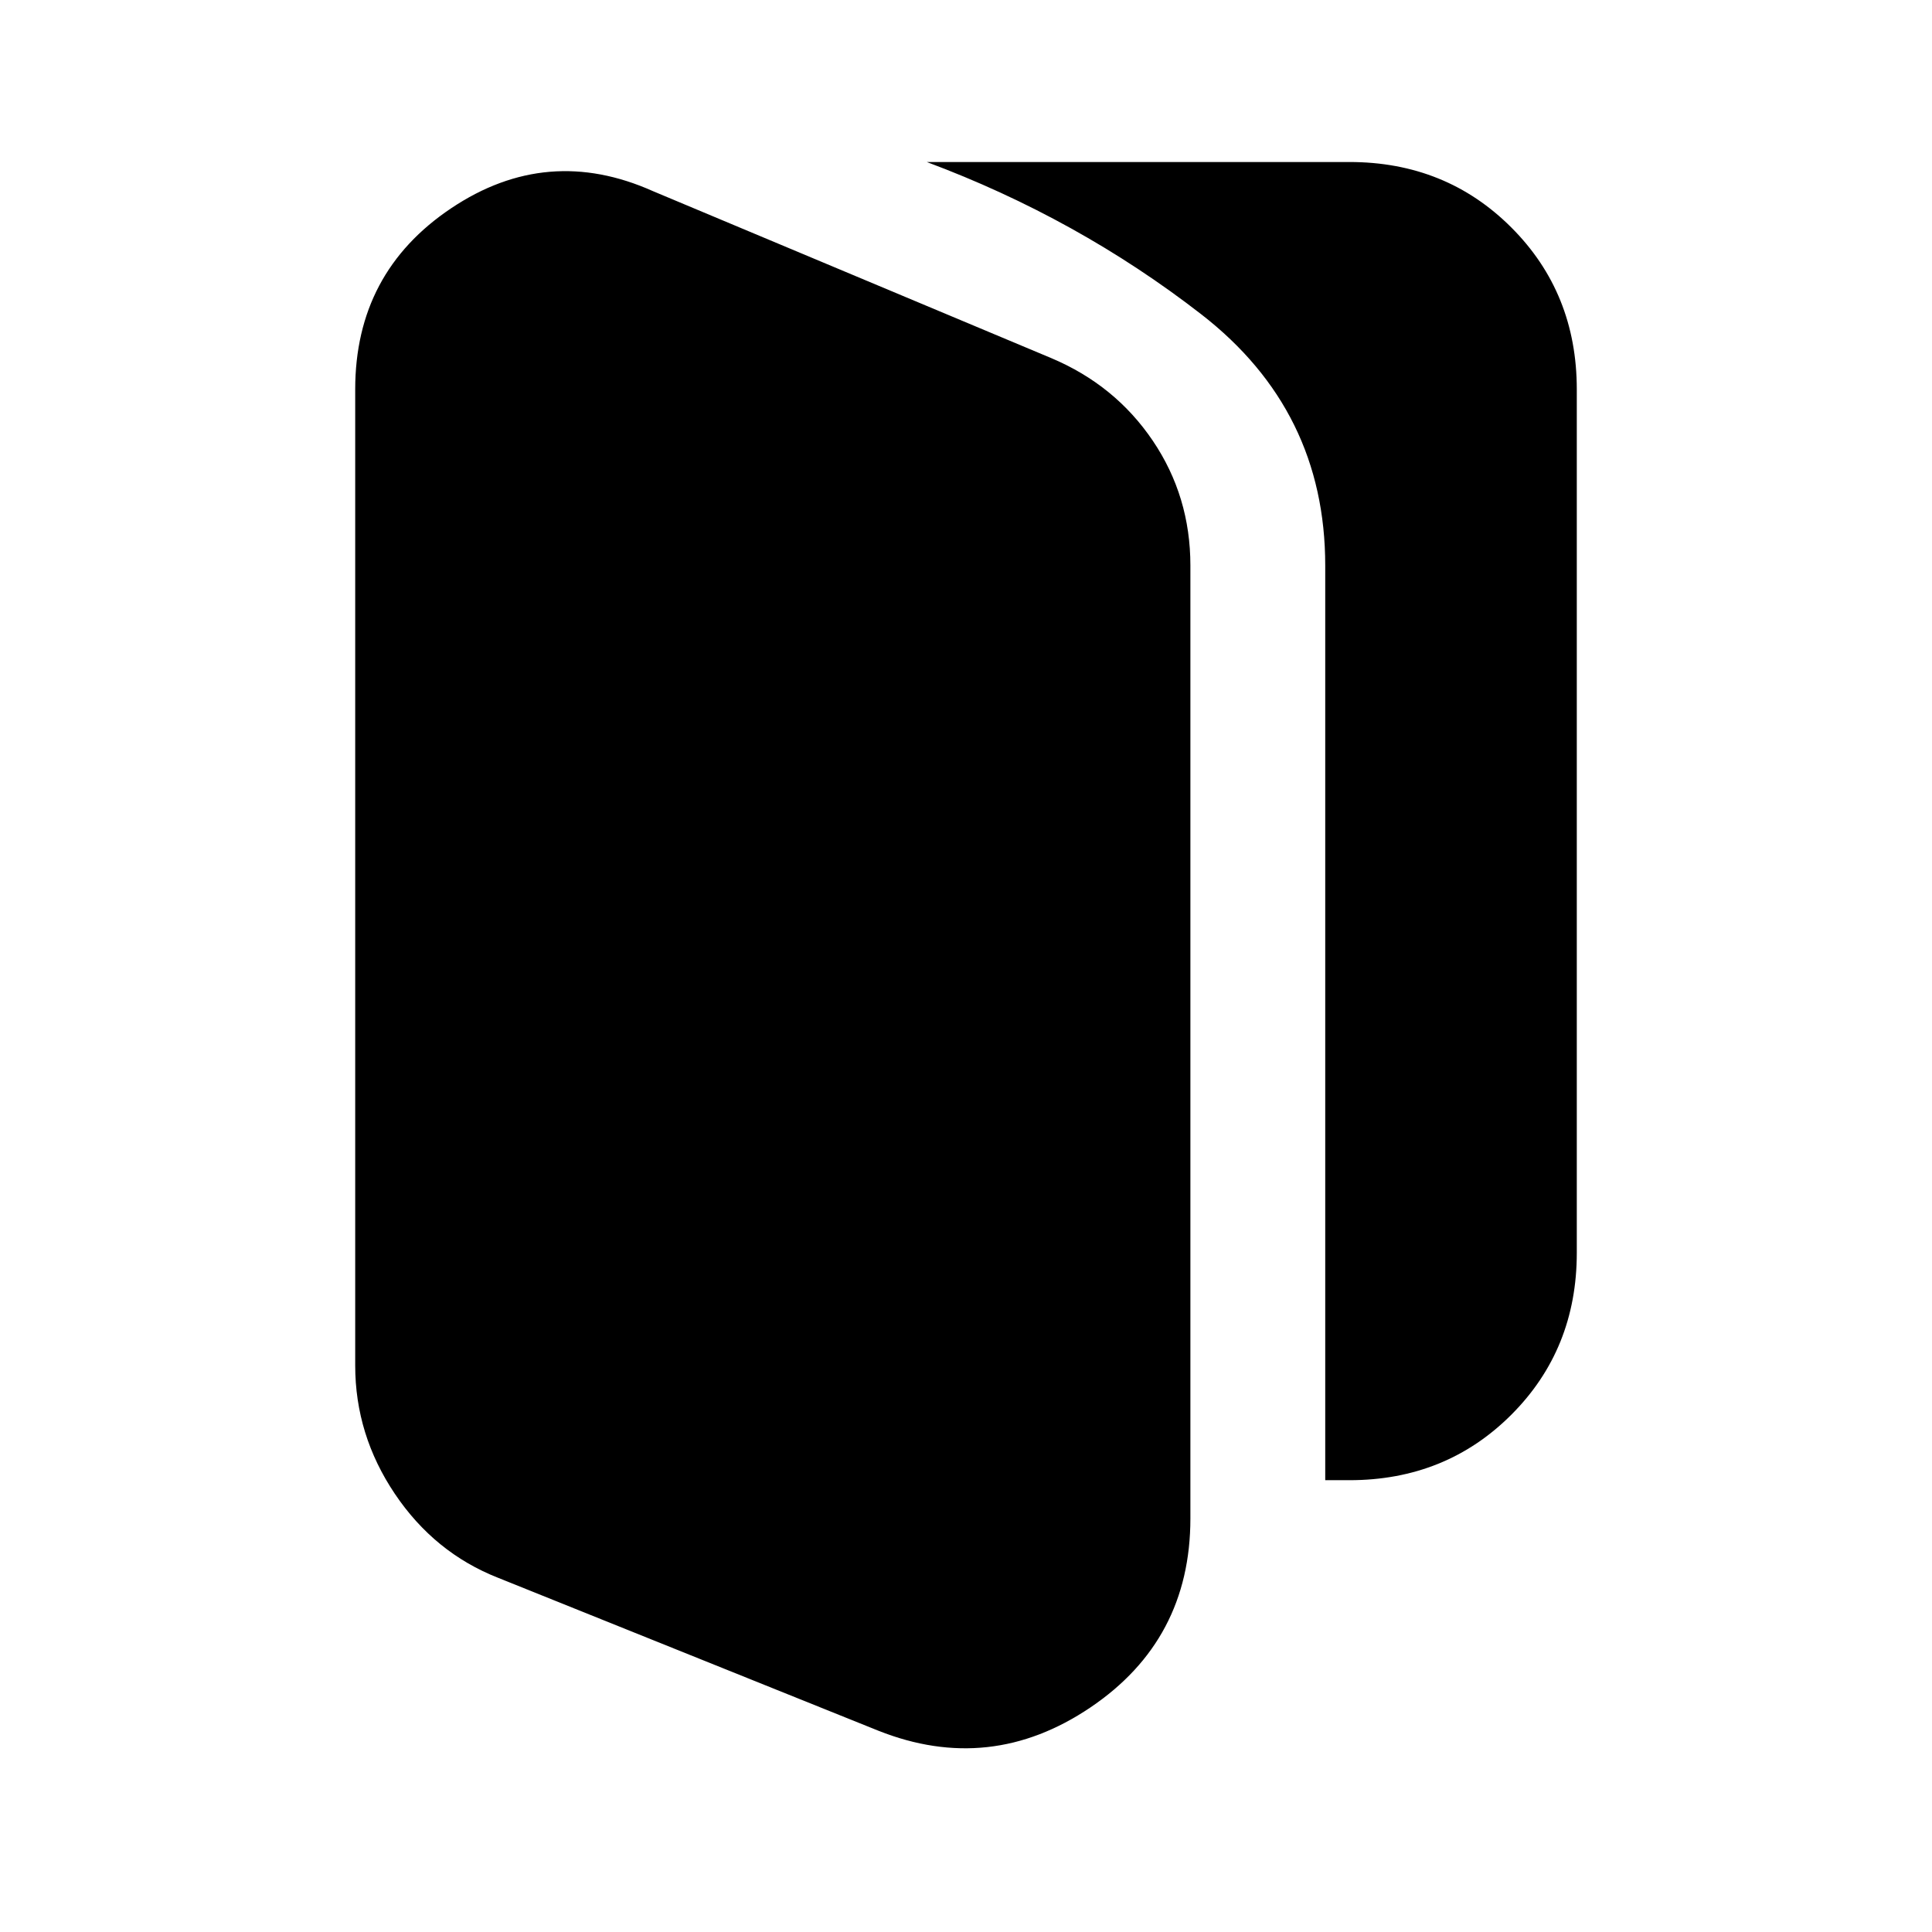<svg xmlns="http://www.w3.org/2000/svg" height="20" viewBox="0 -960 960 960" width="20"><path d="M247.5-176q-31.62-12.45-51.31-41.74-19.69-29.28-19.69-63.76v-485q0-58.11 47.75-90.06Q272-888.5 324.5-865l198 83q31.67 13.4 50.34 41.03Q591.5-713.33 591.5-679v473.5q0 60.43-49.75 93.97Q492-78 436.5-100l-189-76Zm411-48.5V-679q0-77-61.5-124.75T460.5-879.5h210q47.94 0 80.47 32.53t32.53 80.47v429q0 47.94-32.53 80.47T670.5-224.5h-12Z"/></svg>